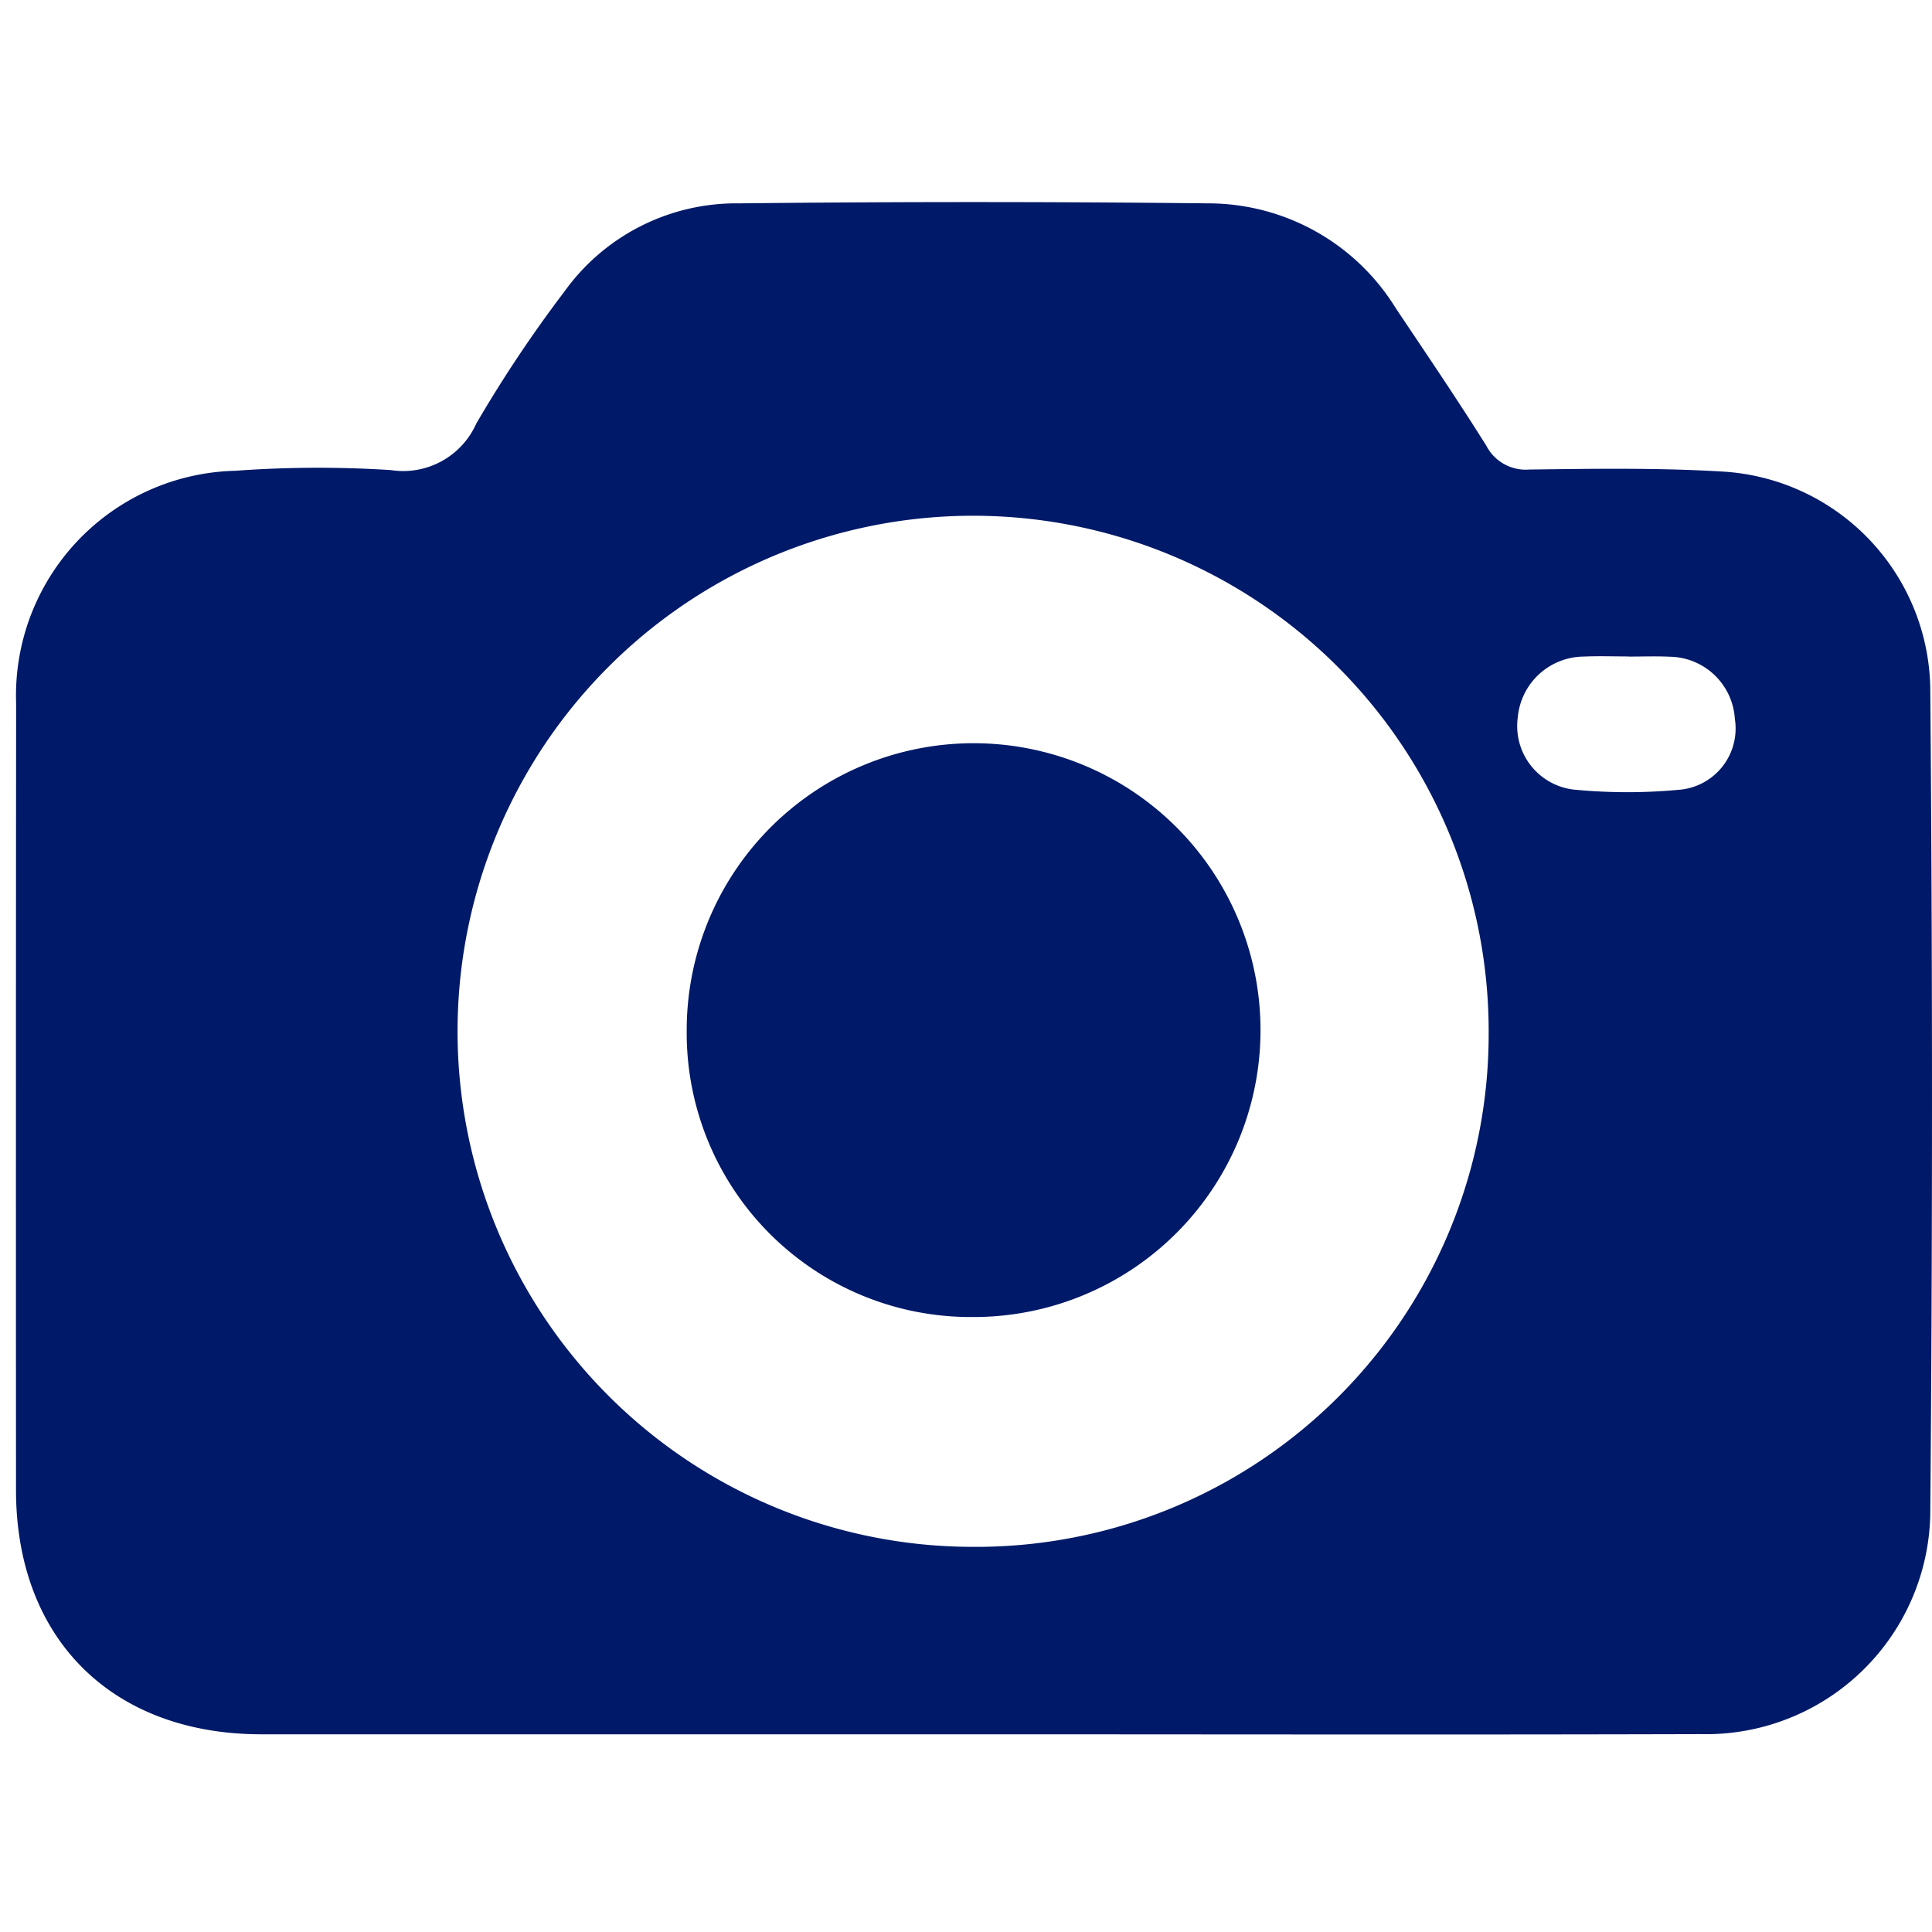 <svg xmlns="http://www.w3.org/2000/svg" width="100" height="100" viewBox="0 0 100 100">
  <g id="Camera" transform="translate(-47 -47)">
    <rect id="Rectangle_1" data-name="Rectangle 1" width="100" height="100" transform="translate(47 47)" fill="#fff" opacity="0"/>
    <g id="Group_62423" data-name="Group 62423" transform="translate(57.423 35.958)">
      <path id="Path_70768" data-name="Path 70768" d="M39.973,100.809q-18.429,0-36.859,0c-7.734,0-12.7-4.938-12.708-12.624q-.011-20.365.006-40.731A11.635,11.635,0,0,1,1.756,35.409,59.088,59.088,0,0,1,9.8,35.373a4.144,4.144,0,0,0,4.431-2.41,67.408,67.408,0,0,1,4.545-6.81,10.946,10.946,0,0,1,9.038-4.585q12.156-.132,24.314,0a11.409,11.409,0,0,1,9.7,5.436c1.577,2.354,3.171,4.7,4.676,7.1a2.3,2.3,0,0,0,2.236,1.241c3.3-.041,6.613-.094,9.906.1A11.422,11.422,0,0,1,89.488,46.68q.177,21.37,0,42.743A11.61,11.61,0,0,1,77.606,100.8C65.062,100.836,52.517,100.809,39.973,100.809ZM66.63,64.552A26.685,26.685,0,1,0,39.951,91.107,26.534,26.534,0,0,0,66.63,64.552Zm7.245-19.527V45.02c-.775,0-1.55-.029-2.323.006a3.456,3.456,0,0,0-3.414,3.139,3.311,3.311,0,0,0,3.046,3.76,28.58,28.58,0,0,0,5.248,0,3.182,3.182,0,0,0,2.941-3.672,3.425,3.425,0,0,0-3.33-3.218C75.321,45,74.6,45.026,73.875,45.026Z" transform="translate(0 0)" fill="#001968"/>
      <path id="Path_70769" data-name="Path 70769" d="M117.3,141.979a14.7,14.7,0,0,1-14.822-14.8,14.85,14.85,0,1,1,14.822,14.8Z" transform="translate(-77.357 -62.768)" fill="#001968"/>
    </g>
  </g>
</svg>
